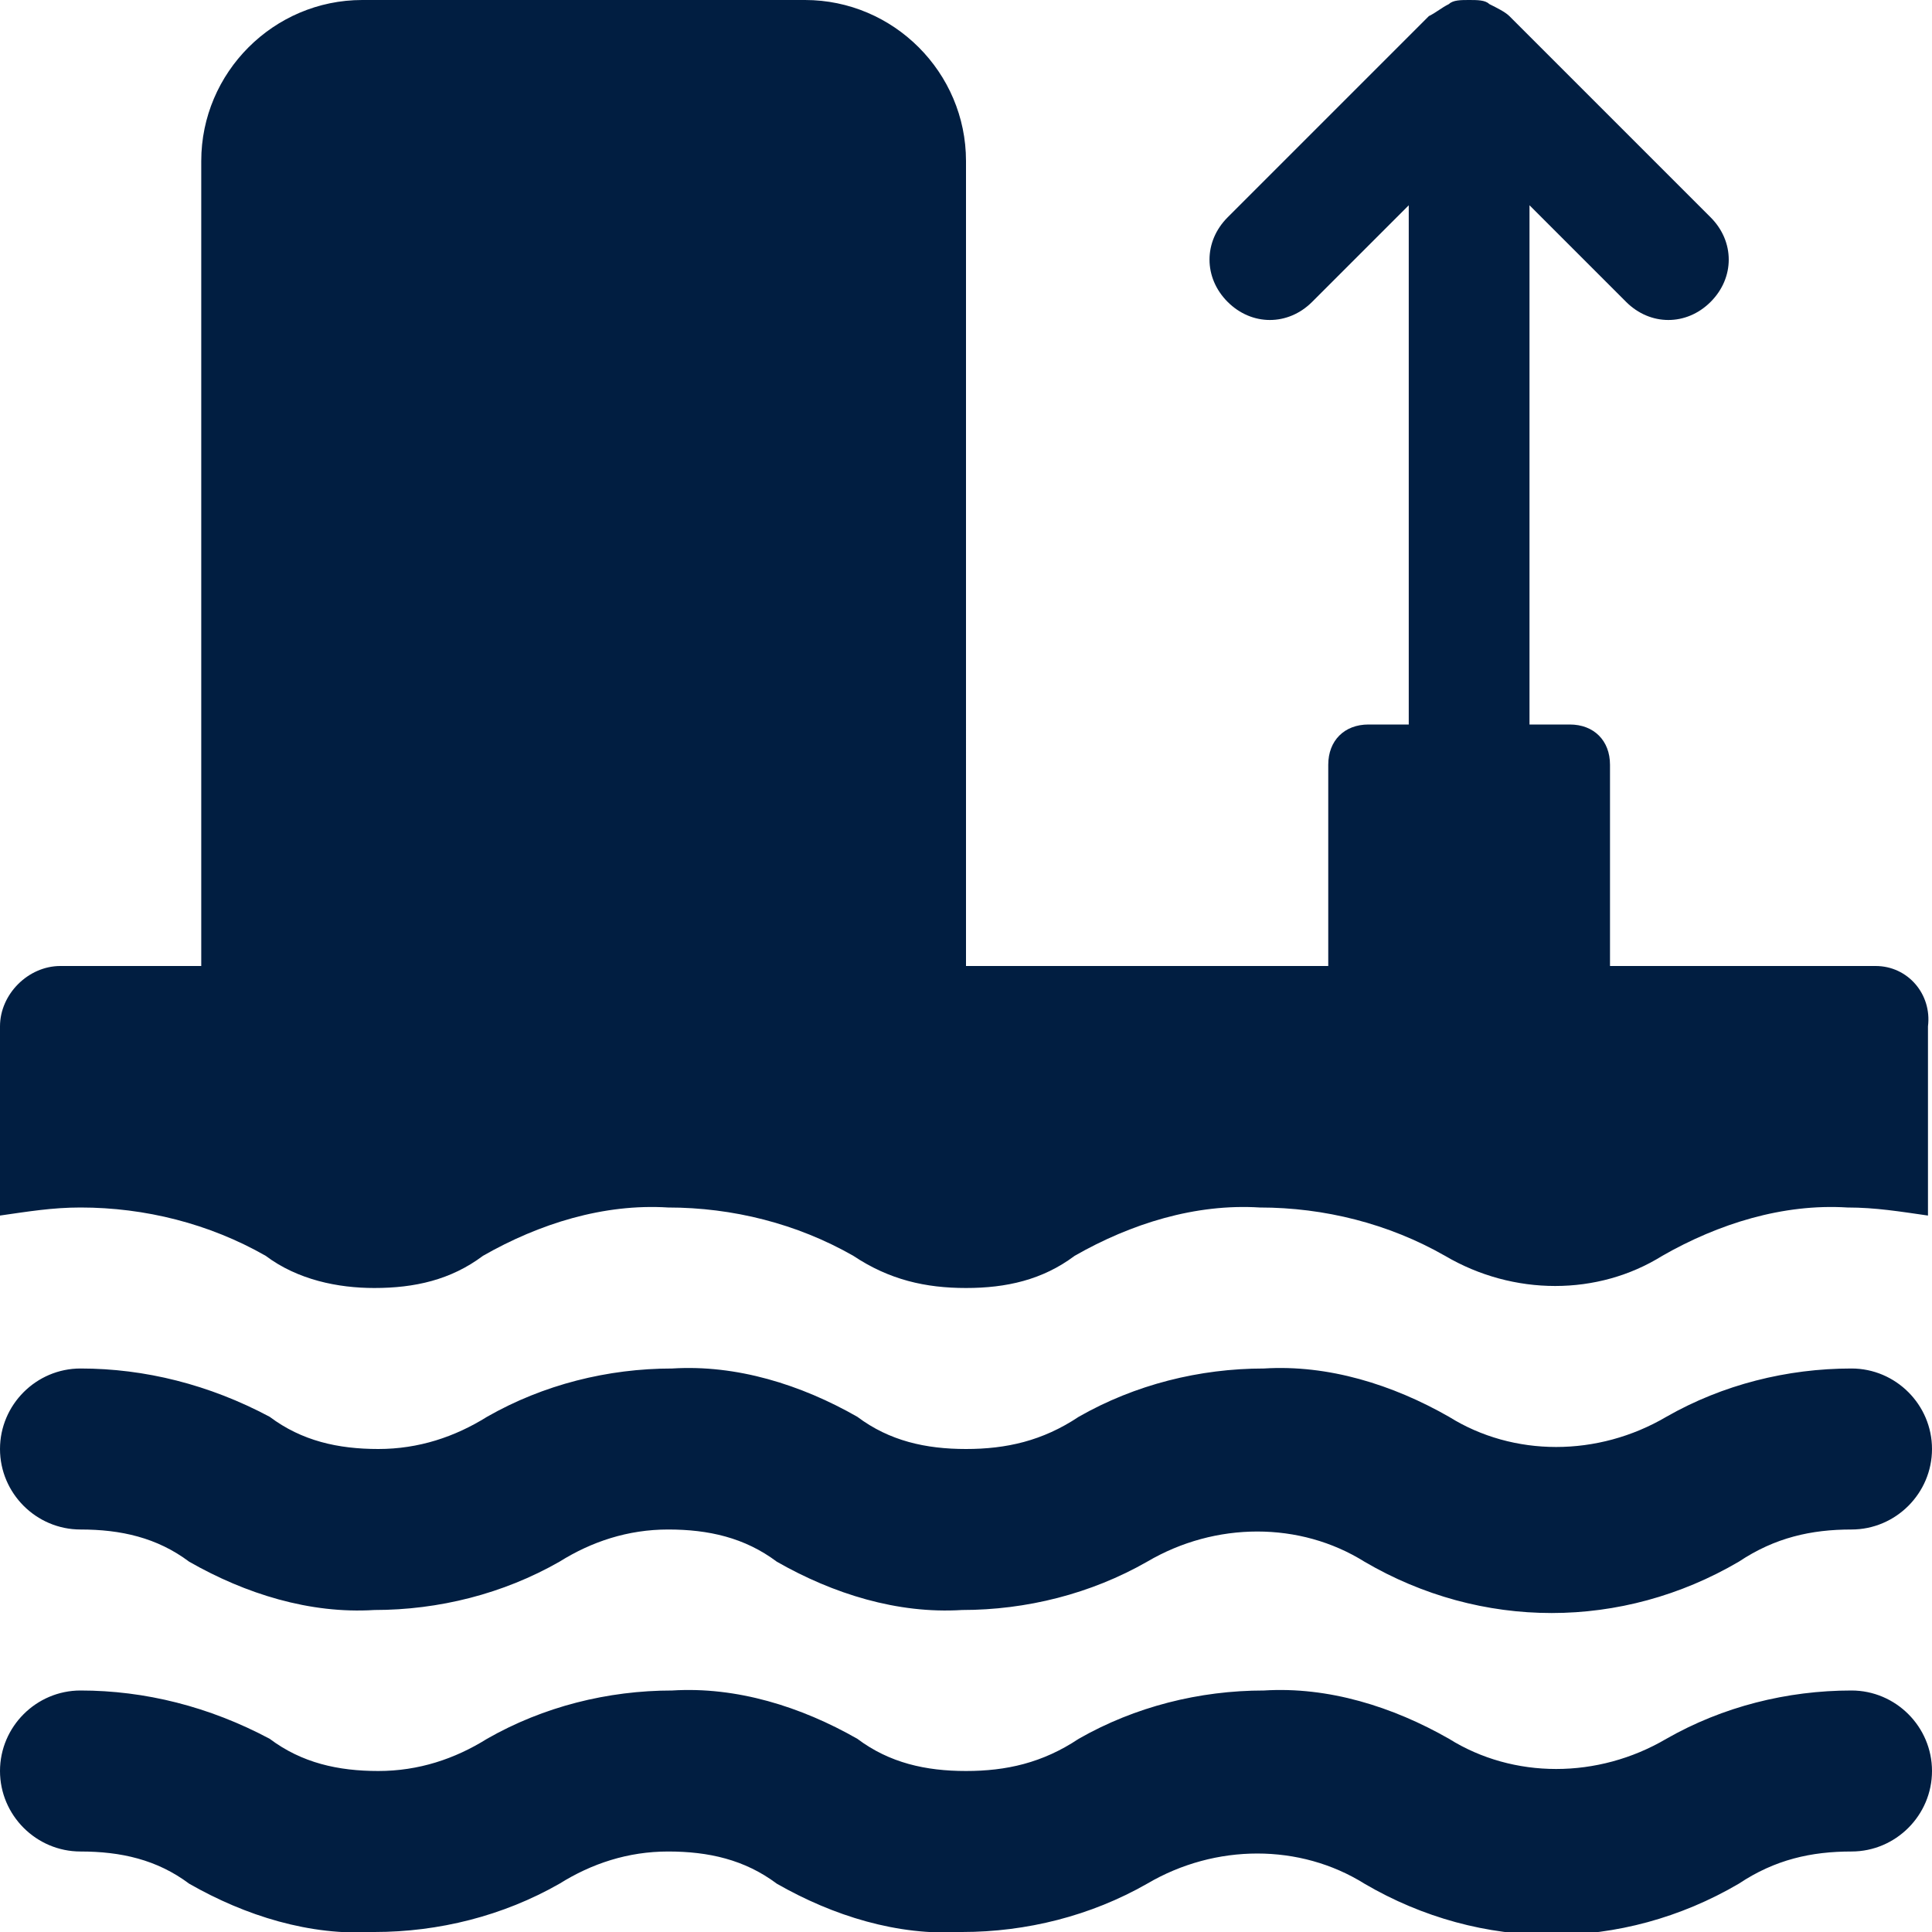 <?xml version="1.0" encoding="utf-8"?>
<!-- Generator: Adobe Illustrator 25.0.0, SVG Export Plug-In . SVG Version: 6.00 Build 0)  -->
<svg version="1.1" id="Layer_1" xmlns="http://www.w3.org/2000/svg" xmlns:xlink="http://www.w3.org/1999/xlink" x="0px" y="0px"
	 viewBox="0 0 48 48" style="enable-background:new 0 0 48 48;" xml:space="preserve">
<style type="text/css">
	.st0{fill:#011E41;}
</style>
<g id="Layer_2_1_">
	<g id="Icons">
		<path class="st0" d="M46.6,24H40v-5c0-0.6-0.4-1-1-1h-1V5.1l2.4,2.4c0.6,0.6,1.5,0.6,2.1,0s0.6-1.5,0-2.1l-5-5l0,0l0,0
			c-0.1-0.1-0.3-0.2-0.5-0.3c0,0,0,0,0,0C36.9,0,36.7,0,36.5,0l0,0l0,0c-0.2,0-0.4,0-0.5,0.1c0,0,0,0,0,0c-0.2,0.1-0.3,0.2-0.5,0.3
			l0,0l0,0l-5,5c-0.6,0.6-0.6,1.5,0,2.1c0.6,0.6,1.5,0.6,2.1,0l0,0L35,5.1V18h-1c-0.6,0-1,0.4-1,1v5h-9V4c0-2.2-1.8-4-4-4H9
			C6.8,0,5,1.8,5,4v20H1.5C0.7,24,0,24.7,0,25.5v4.7C0.7,30.1,1.3,30,2,30c1.6,0,3.2,0.4,4.6,1.2C7.4,31.8,8.4,32,9.3,32
			c1,0,1.9-0.2,2.7-0.8c1.4-0.8,3-1.3,4.6-1.2c1.6,0,3.2,0.4,4.6,1.2C22.1,31.8,23,32,24,32c1,0,1.9-0.2,2.7-0.8
			c1.4-0.8,3-1.3,4.6-1.2c1.6,0,3.2,0.4,4.6,1.2c1.7,1,3.8,1,5.4,0c1.4-0.8,3-1.3,4.6-1.2c0.7,0,1.3,0.1,2,0.2v-4.7
			C48,24.7,47.4,24,46.6,24z"/>
		<path class="st0" d="M46,42c-1.6,0-3.2,0.4-4.6,1.2c-1.7,1-3.8,1-5.4,0c-1.4-0.8-3-1.3-4.6-1.2c-1.6,0-3.2,0.4-4.6,1.2
			C25.9,43.8,25,44,24,44c-1,0-1.9-0.2-2.7-0.8c-1.4-0.8-3-1.3-4.6-1.2c-1.6,0-3.2,0.4-4.6,1.2c-0.8,0.5-1.7,0.8-2.7,0.8
			c-1,0-1.9-0.2-2.7-0.8C5.2,42.4,3.6,42,2,42c-1.1,0-2,0.9-2,2s0.9,2,2,2c1,0,1.9,0.2,2.7,0.8c1.4,0.8,3,1.3,4.6,1.2
			c1.6,0,3.2-0.4,4.6-1.2c0.8-0.5,1.7-0.8,2.7-0.8c1,0,1.9,0.2,2.7,0.8c1.4,0.8,3,1.3,4.6,1.2c1.6,0,3.2-0.4,4.6-1.2
			c1.7-1,3.8-1,5.4,0c2.9,1.7,6.4,1.7,9.3,0C44.1,46.2,45,46,46,46c1.1,0,2-0.9,2-2S47.1,42,46,42z"/>
		<path class="st0" d="M46,34c-1.6,0-3.2,0.4-4.6,1.2c-1.7,1-3.8,1-5.4,0c-1.4-0.8-3-1.3-4.6-1.2c-1.6,0-3.2,0.4-4.6,1.2
			C25.9,35.8,25,36,24,36c-1,0-1.9-0.2-2.7-0.8c-1.4-0.8-3-1.3-4.6-1.2c-1.6,0-3.2,0.4-4.6,1.2c-0.8,0.5-1.7,0.8-2.7,0.8
			c-1,0-1.9-0.2-2.7-0.8C5.2,34.4,3.6,34,2,34c-1.1,0-2,0.9-2,2s0.9,2,2,2c1,0,1.9,0.2,2.7,0.8c1.4,0.8,3,1.3,4.6,1.2
			c1.6,0,3.2-0.4,4.6-1.2c0.8-0.5,1.7-0.8,2.7-0.8c1,0,1.9,0.2,2.7,0.8c1.4,0.8,3,1.3,4.6,1.2c1.6,0,3.2-0.4,4.6-1.2
			c1.7-1,3.8-1,5.4,0c2.9,1.7,6.4,1.7,9.3,0C44.1,38.2,45,38,46,38c1.1,0,2-0.9,2-2S47.1,34,46,34z"/>
	</g>
</g>
</svg>

